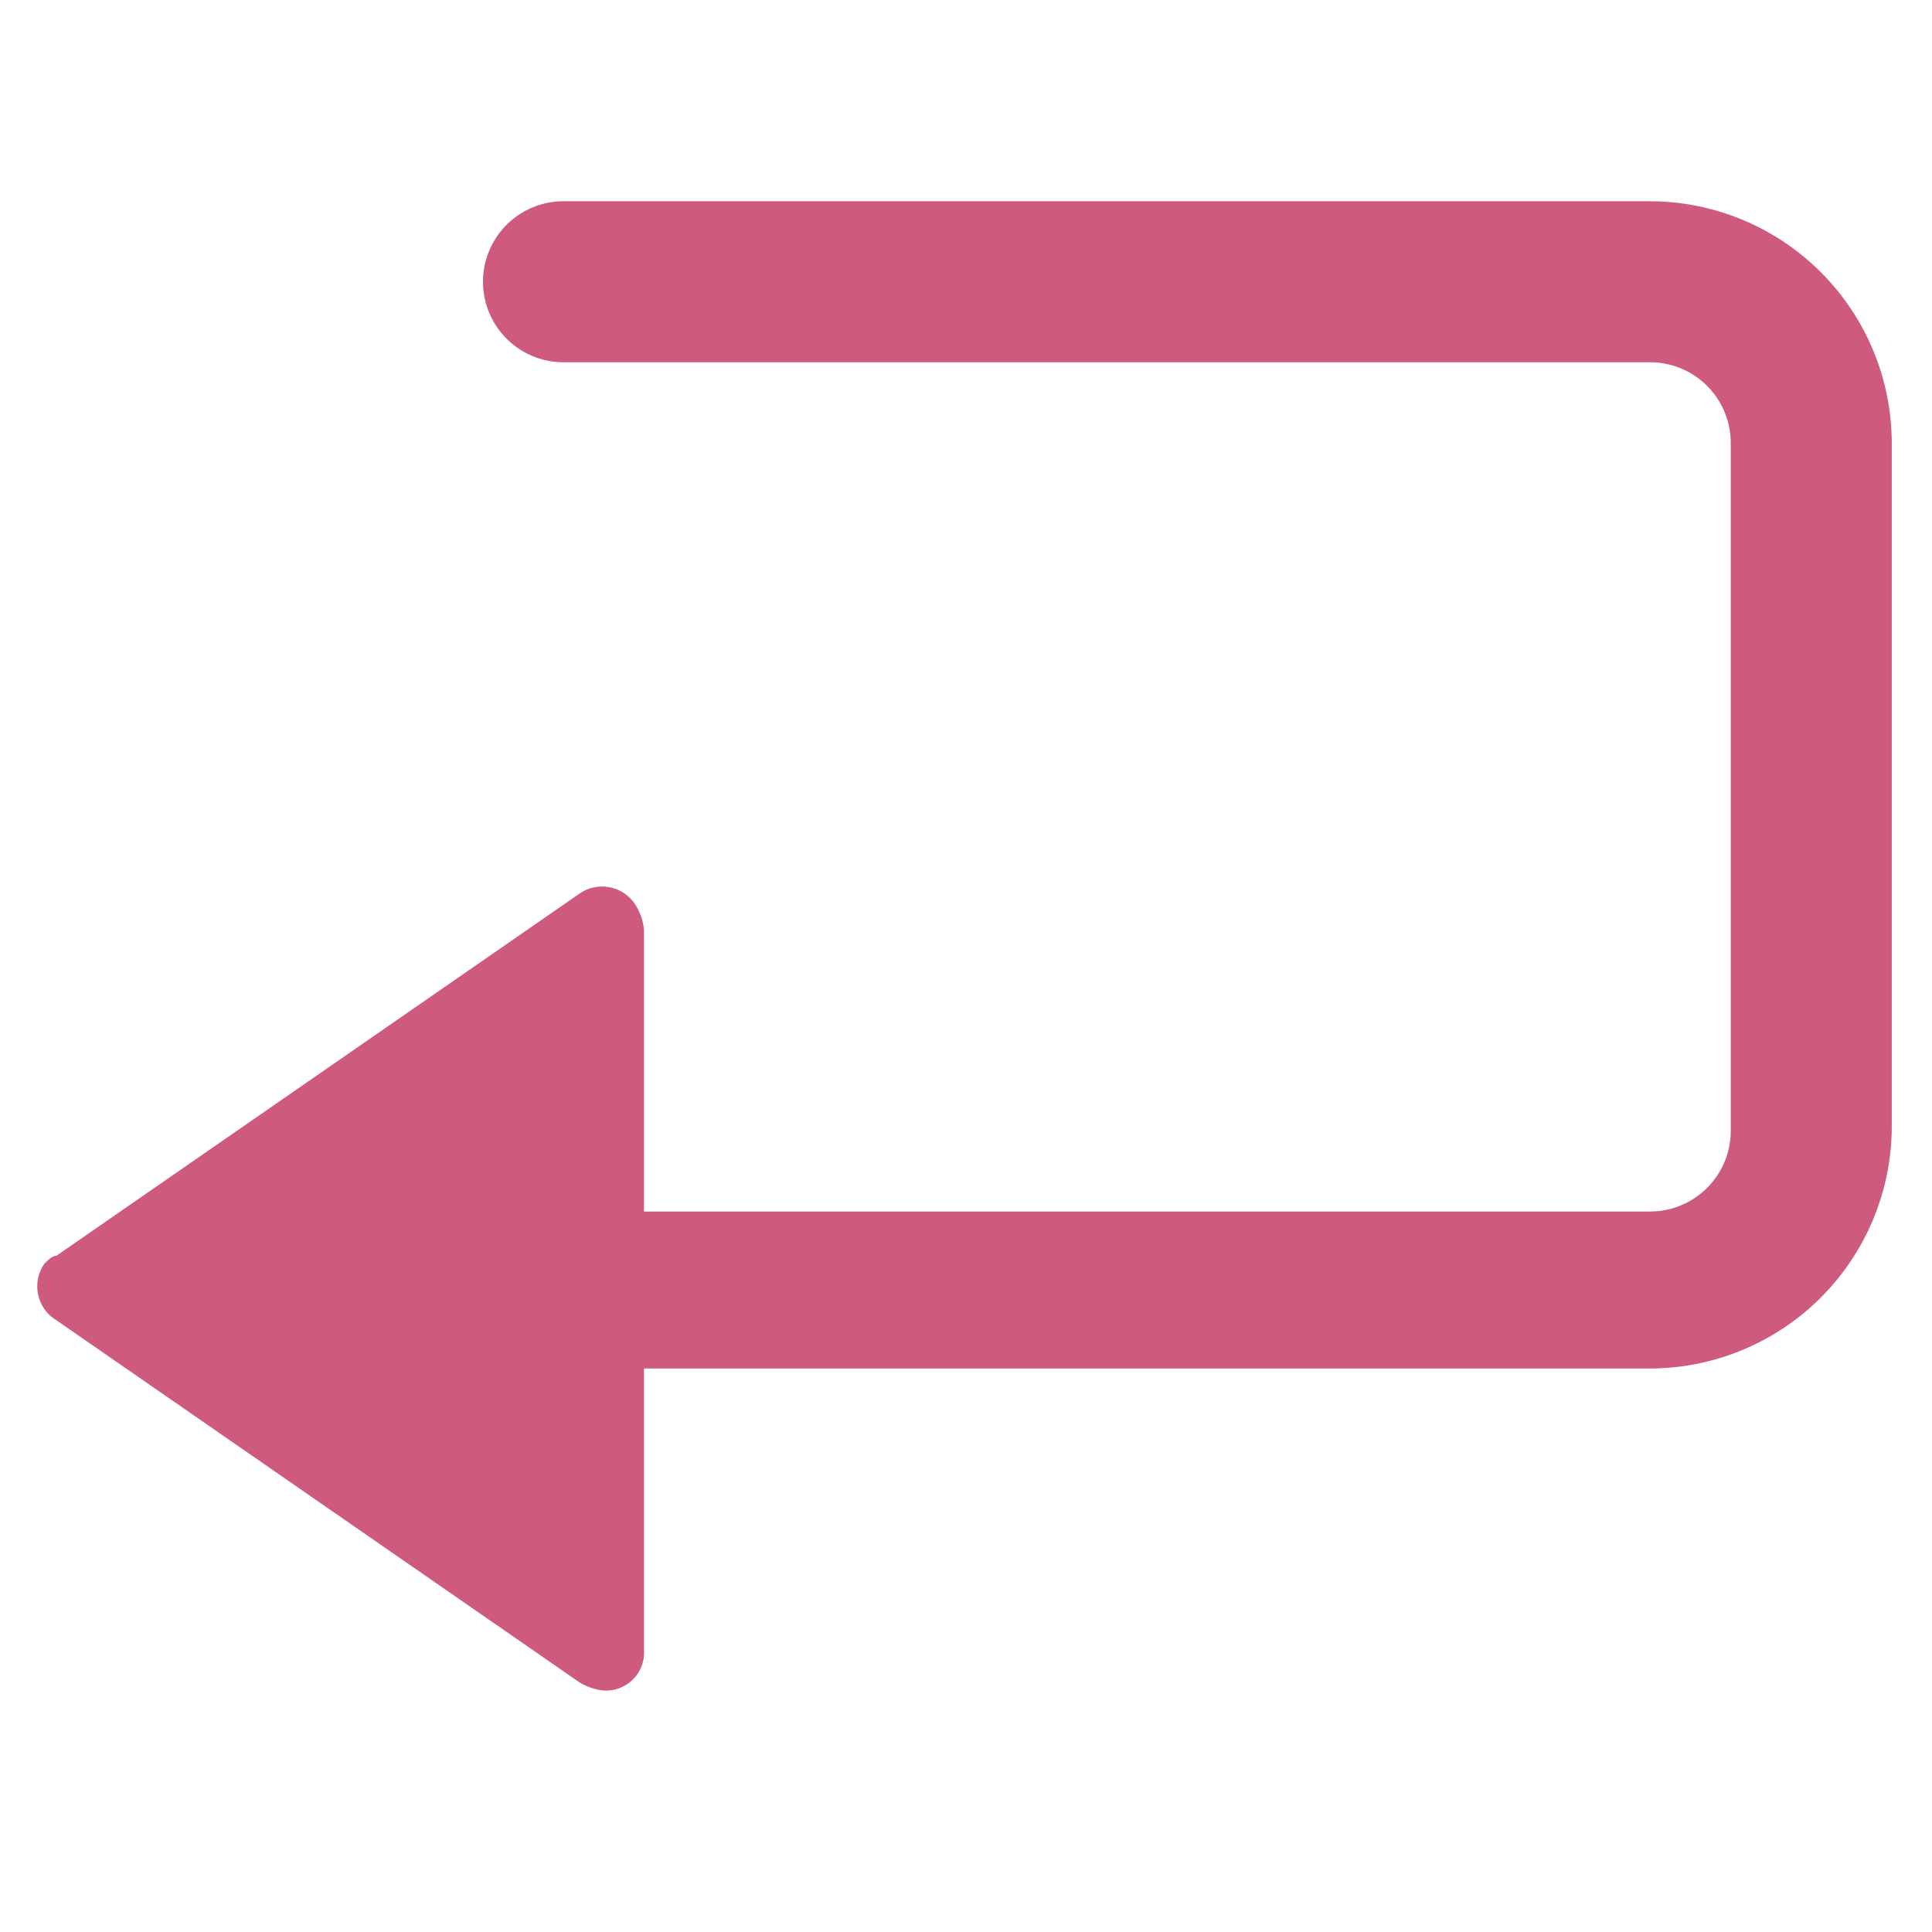 <svg xmlns="http://www.w3.org/2000/svg" height="48" width="48" viewBox="0 0 48 48"><title>back arrow</title><g class="nc-icon-wrapper"><path d="M1.4,31.2l13-9a.984.984,0,0,1,1.4.3,1.421,1.421,0,0,1,.2.6v7H41a2.006,2.006,0,0,0,2-2V11a2.006,2.006,0,0,0-2-2H14a2,2,0,0,1,0-4H41a6.018,6.018,0,0,1,6,6V28a6.018,6.018,0,0,1-6,6H16v7a.945.945,0,0,1-1,1,1.421,1.421,0,0,1-.6-.2l-13-9a.984.984,0,0,1-.3-1.4C1.2,31.3,1.3,31.2,1.4,31.2Z" fill="#ce5a7d"></path></g></svg>